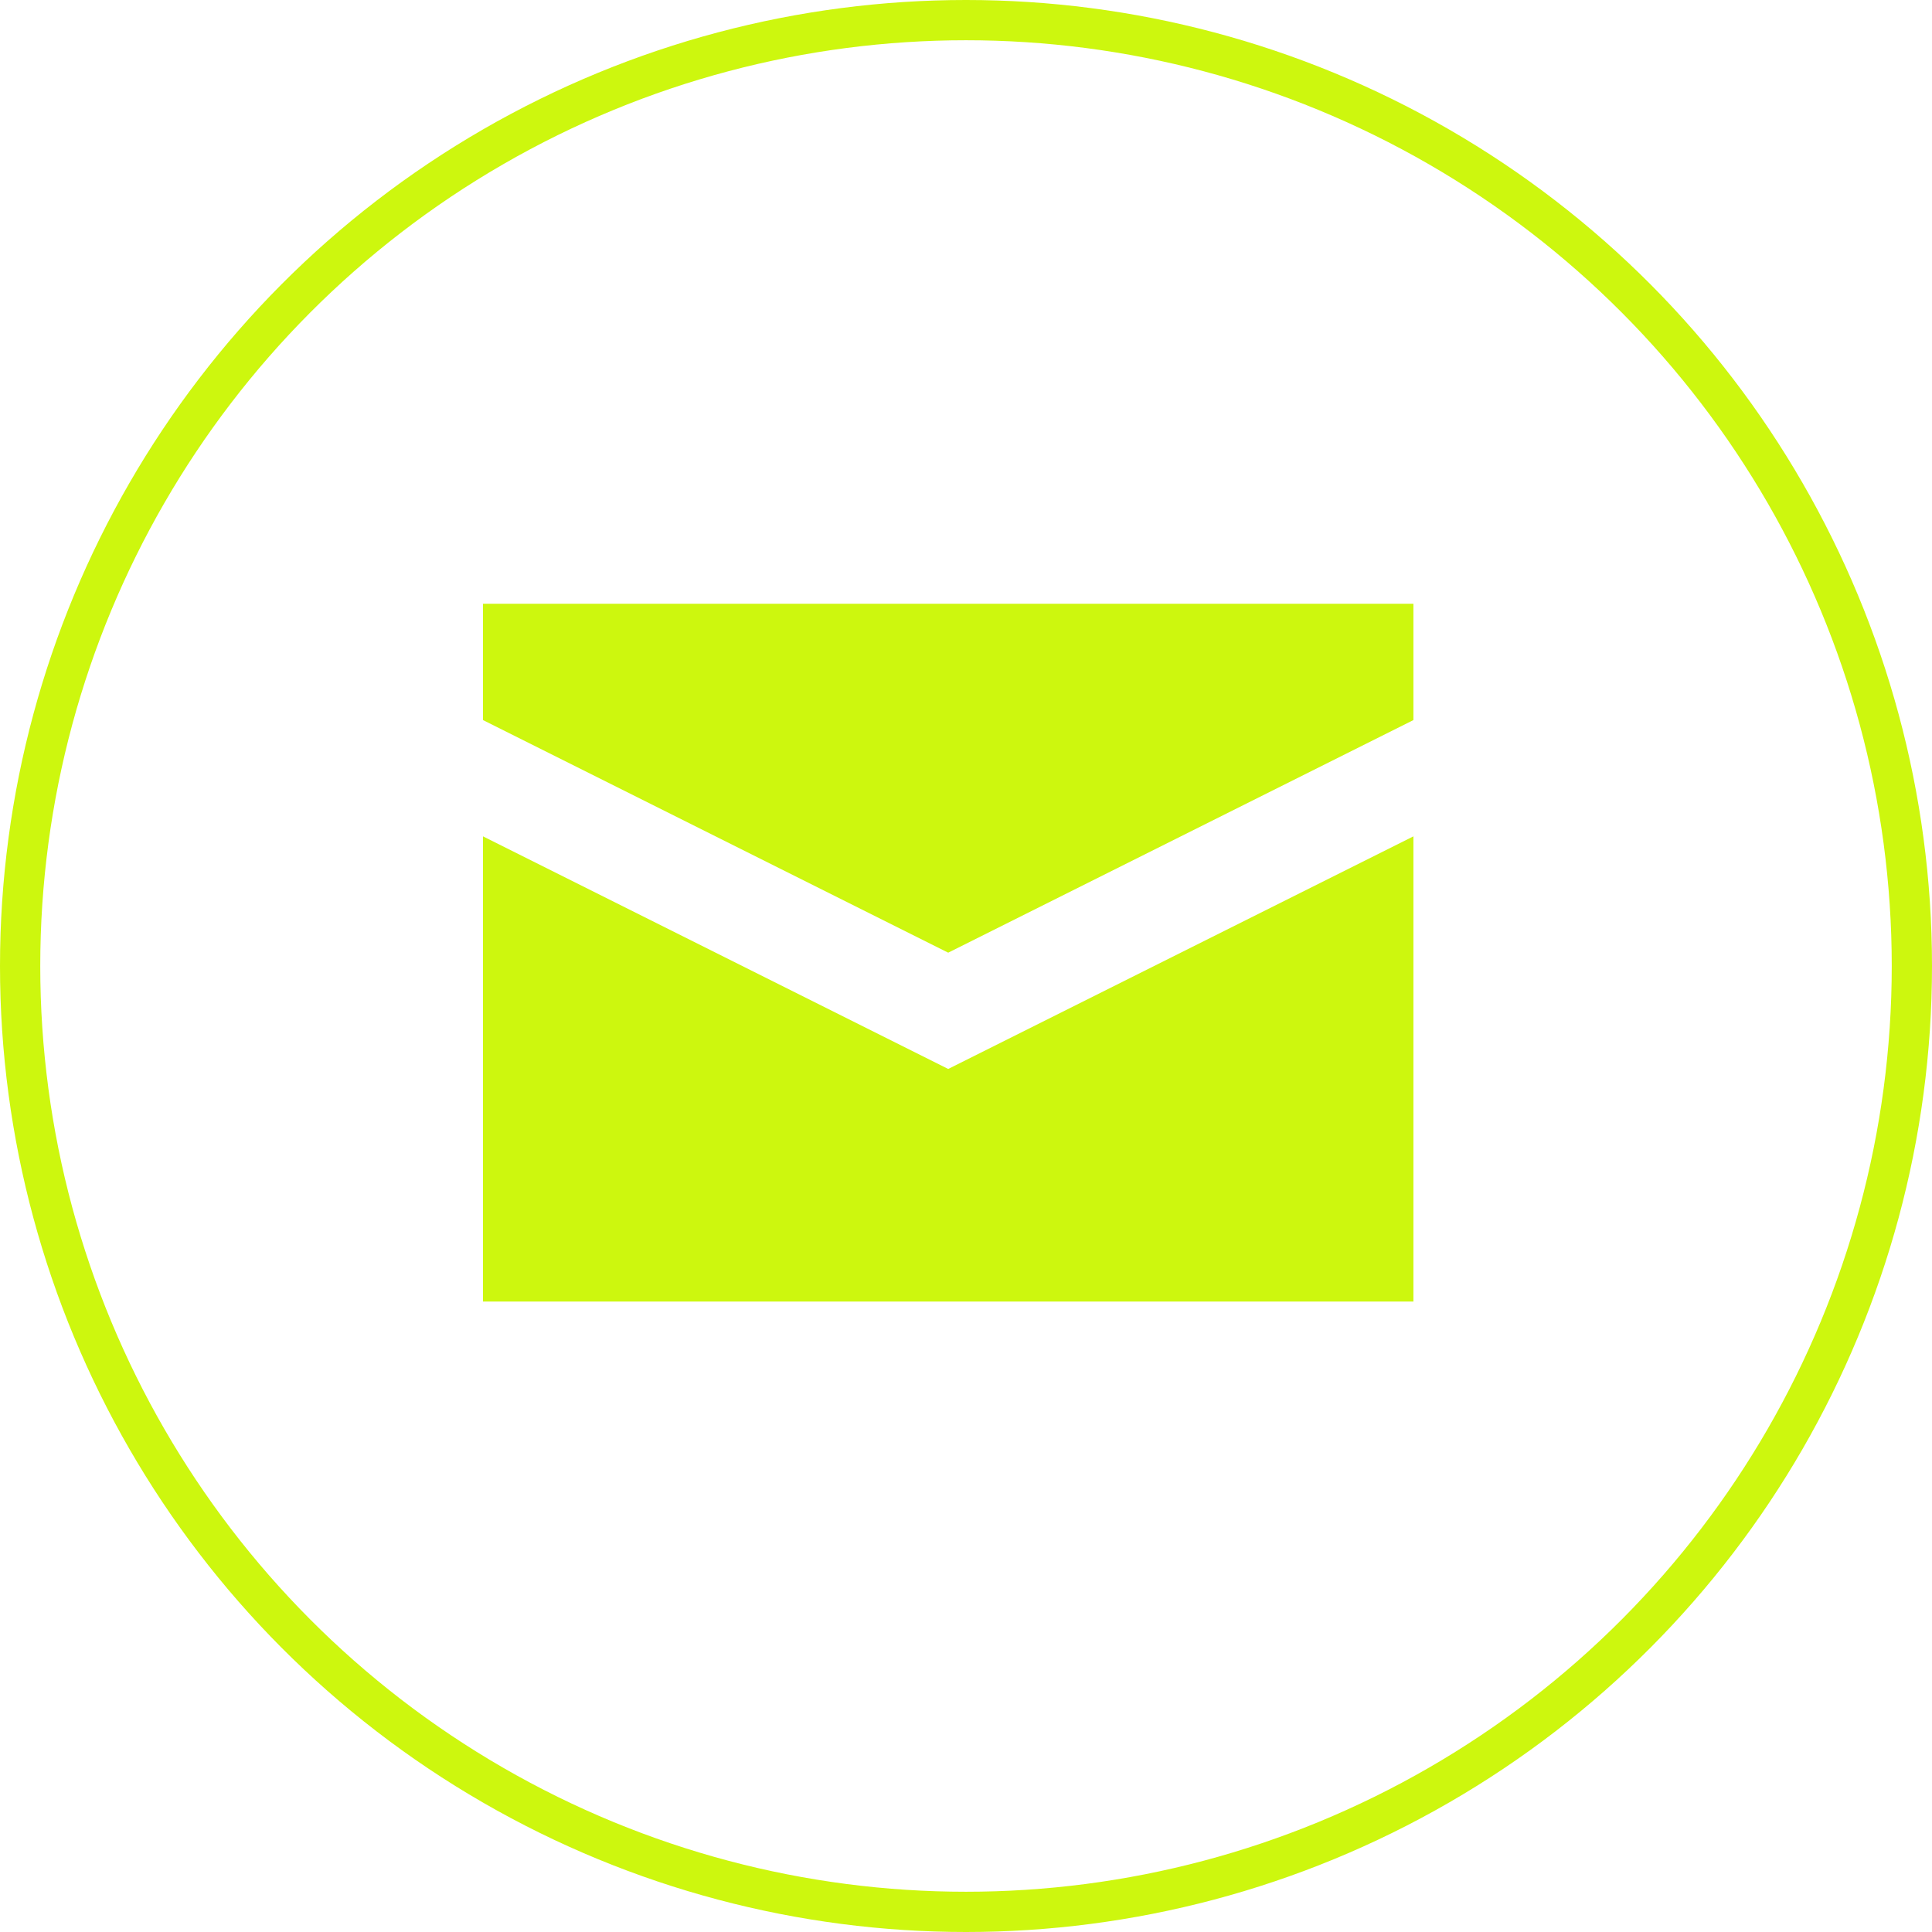<svg width="48" height="48" viewBox="0 0 48 48" fill="none" xmlns="http://www.w3.org/2000/svg">
<path d="M12 15V17.89L23.558 23.669L35.116 17.89V15H12ZM12 20.779V32.337H35.116V20.779L23.558 26.558L12 20.779Z" fill="#CDF70E"/>
<circle cx="24" cy="24" r="23.5" stroke="#CDF70E"/>
</svg>

